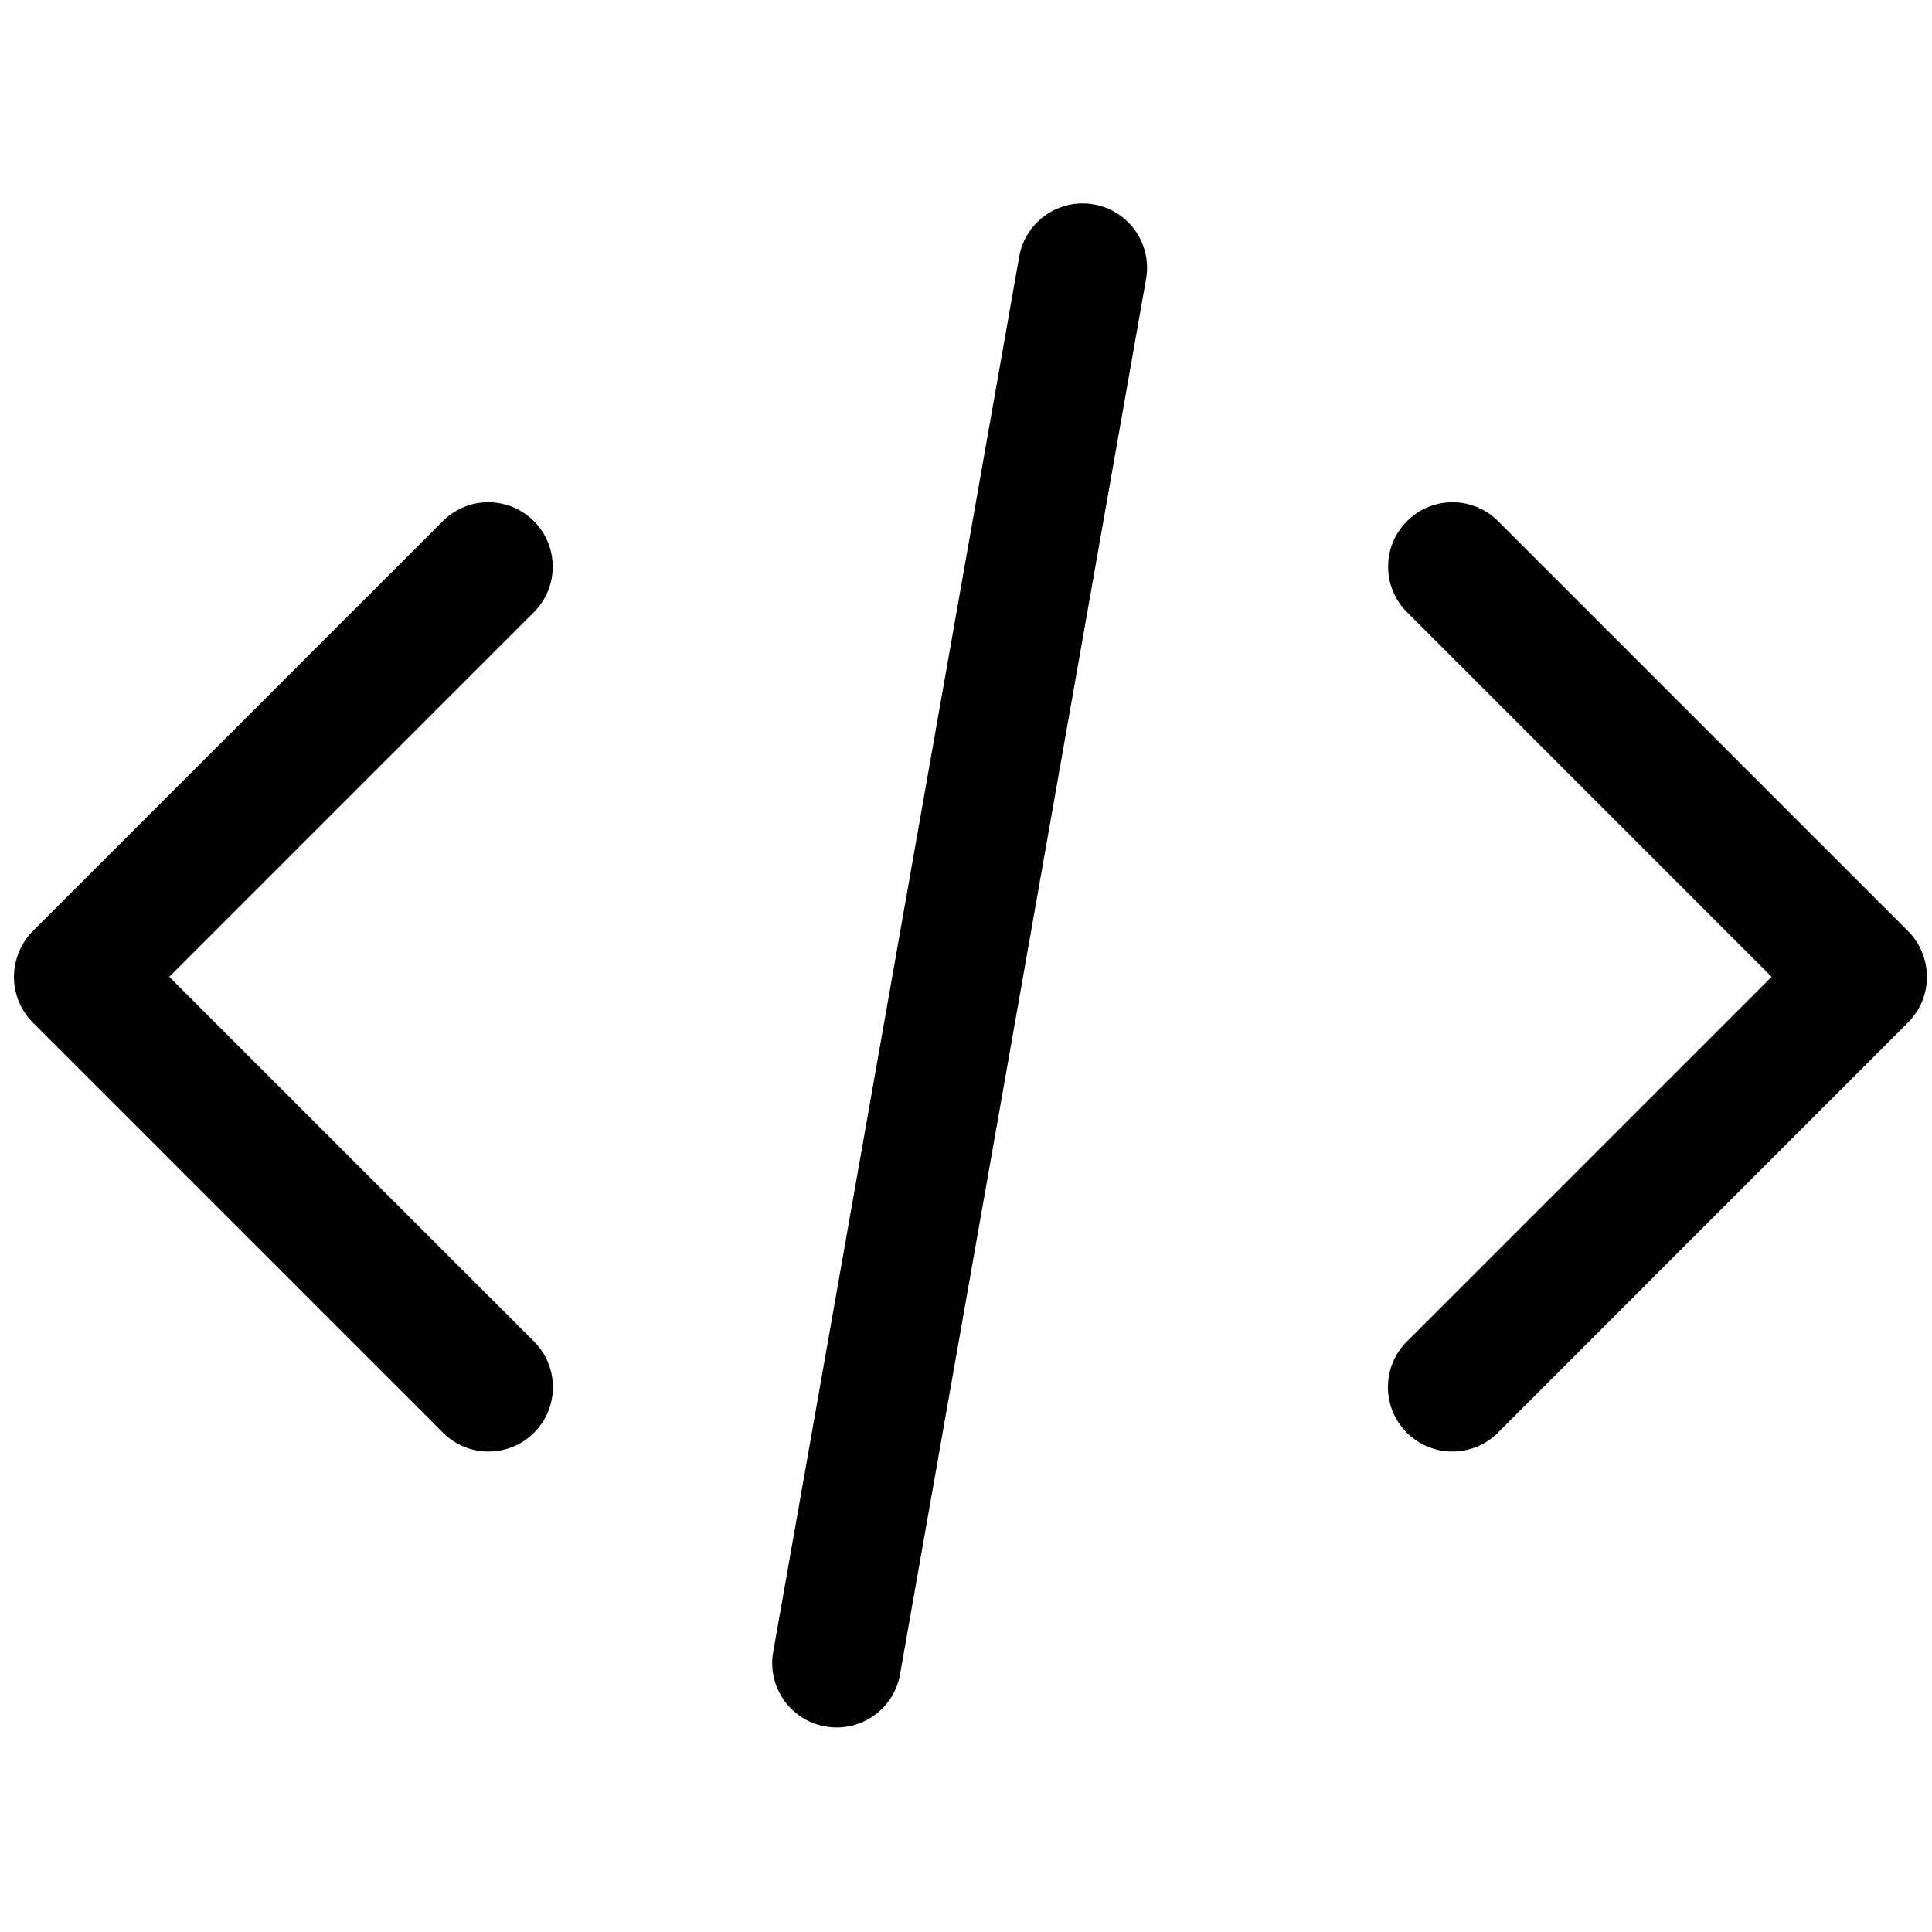 <svg width="30" height="30" viewBox="0 0 30 30" fill="none" xmlns="http://www.w3.org/2000/svg">
<path d="M16.985 3.174C16.441 3.078 15.922 3.441 15.826 3.985L12.006 25.651C11.91 26.195 12.273 26.713 12.817 26.809C13.361 26.905 13.88 26.542 13.976 25.998L17.796 4.332C17.892 3.788 17.529 3.27 16.985 3.174Z" fill="black"/>
<path d="M8.29 8.092C8.68 8.482 8.68 9.116 8.29 9.506L2.628 15.168L8.293 20.832C8.683 21.223 8.683 21.856 8.293 22.247C7.902 22.637 7.269 22.637 6.879 22.247L0.509 15.877C0.237 15.605 0.155 15.215 0.262 14.872C0.308 14.72 0.391 14.576 0.511 14.456L6.876 8.092C7.266 7.701 7.899 7.701 8.29 8.092Z" fill="black"/>
<path d="M21.848 9.506C21.457 9.116 21.457 8.482 21.848 8.092C22.238 7.701 22.872 7.701 23.262 8.092L29.626 14.456C29.747 14.576 29.83 14.72 29.876 14.872C29.983 15.215 29.901 15.605 29.628 15.877L23.259 22.247C22.869 22.637 22.235 22.637 21.845 22.247C21.454 21.856 21.454 21.223 21.845 20.832L27.509 15.168L21.848 9.506Z" fill="black"/>
</svg>
